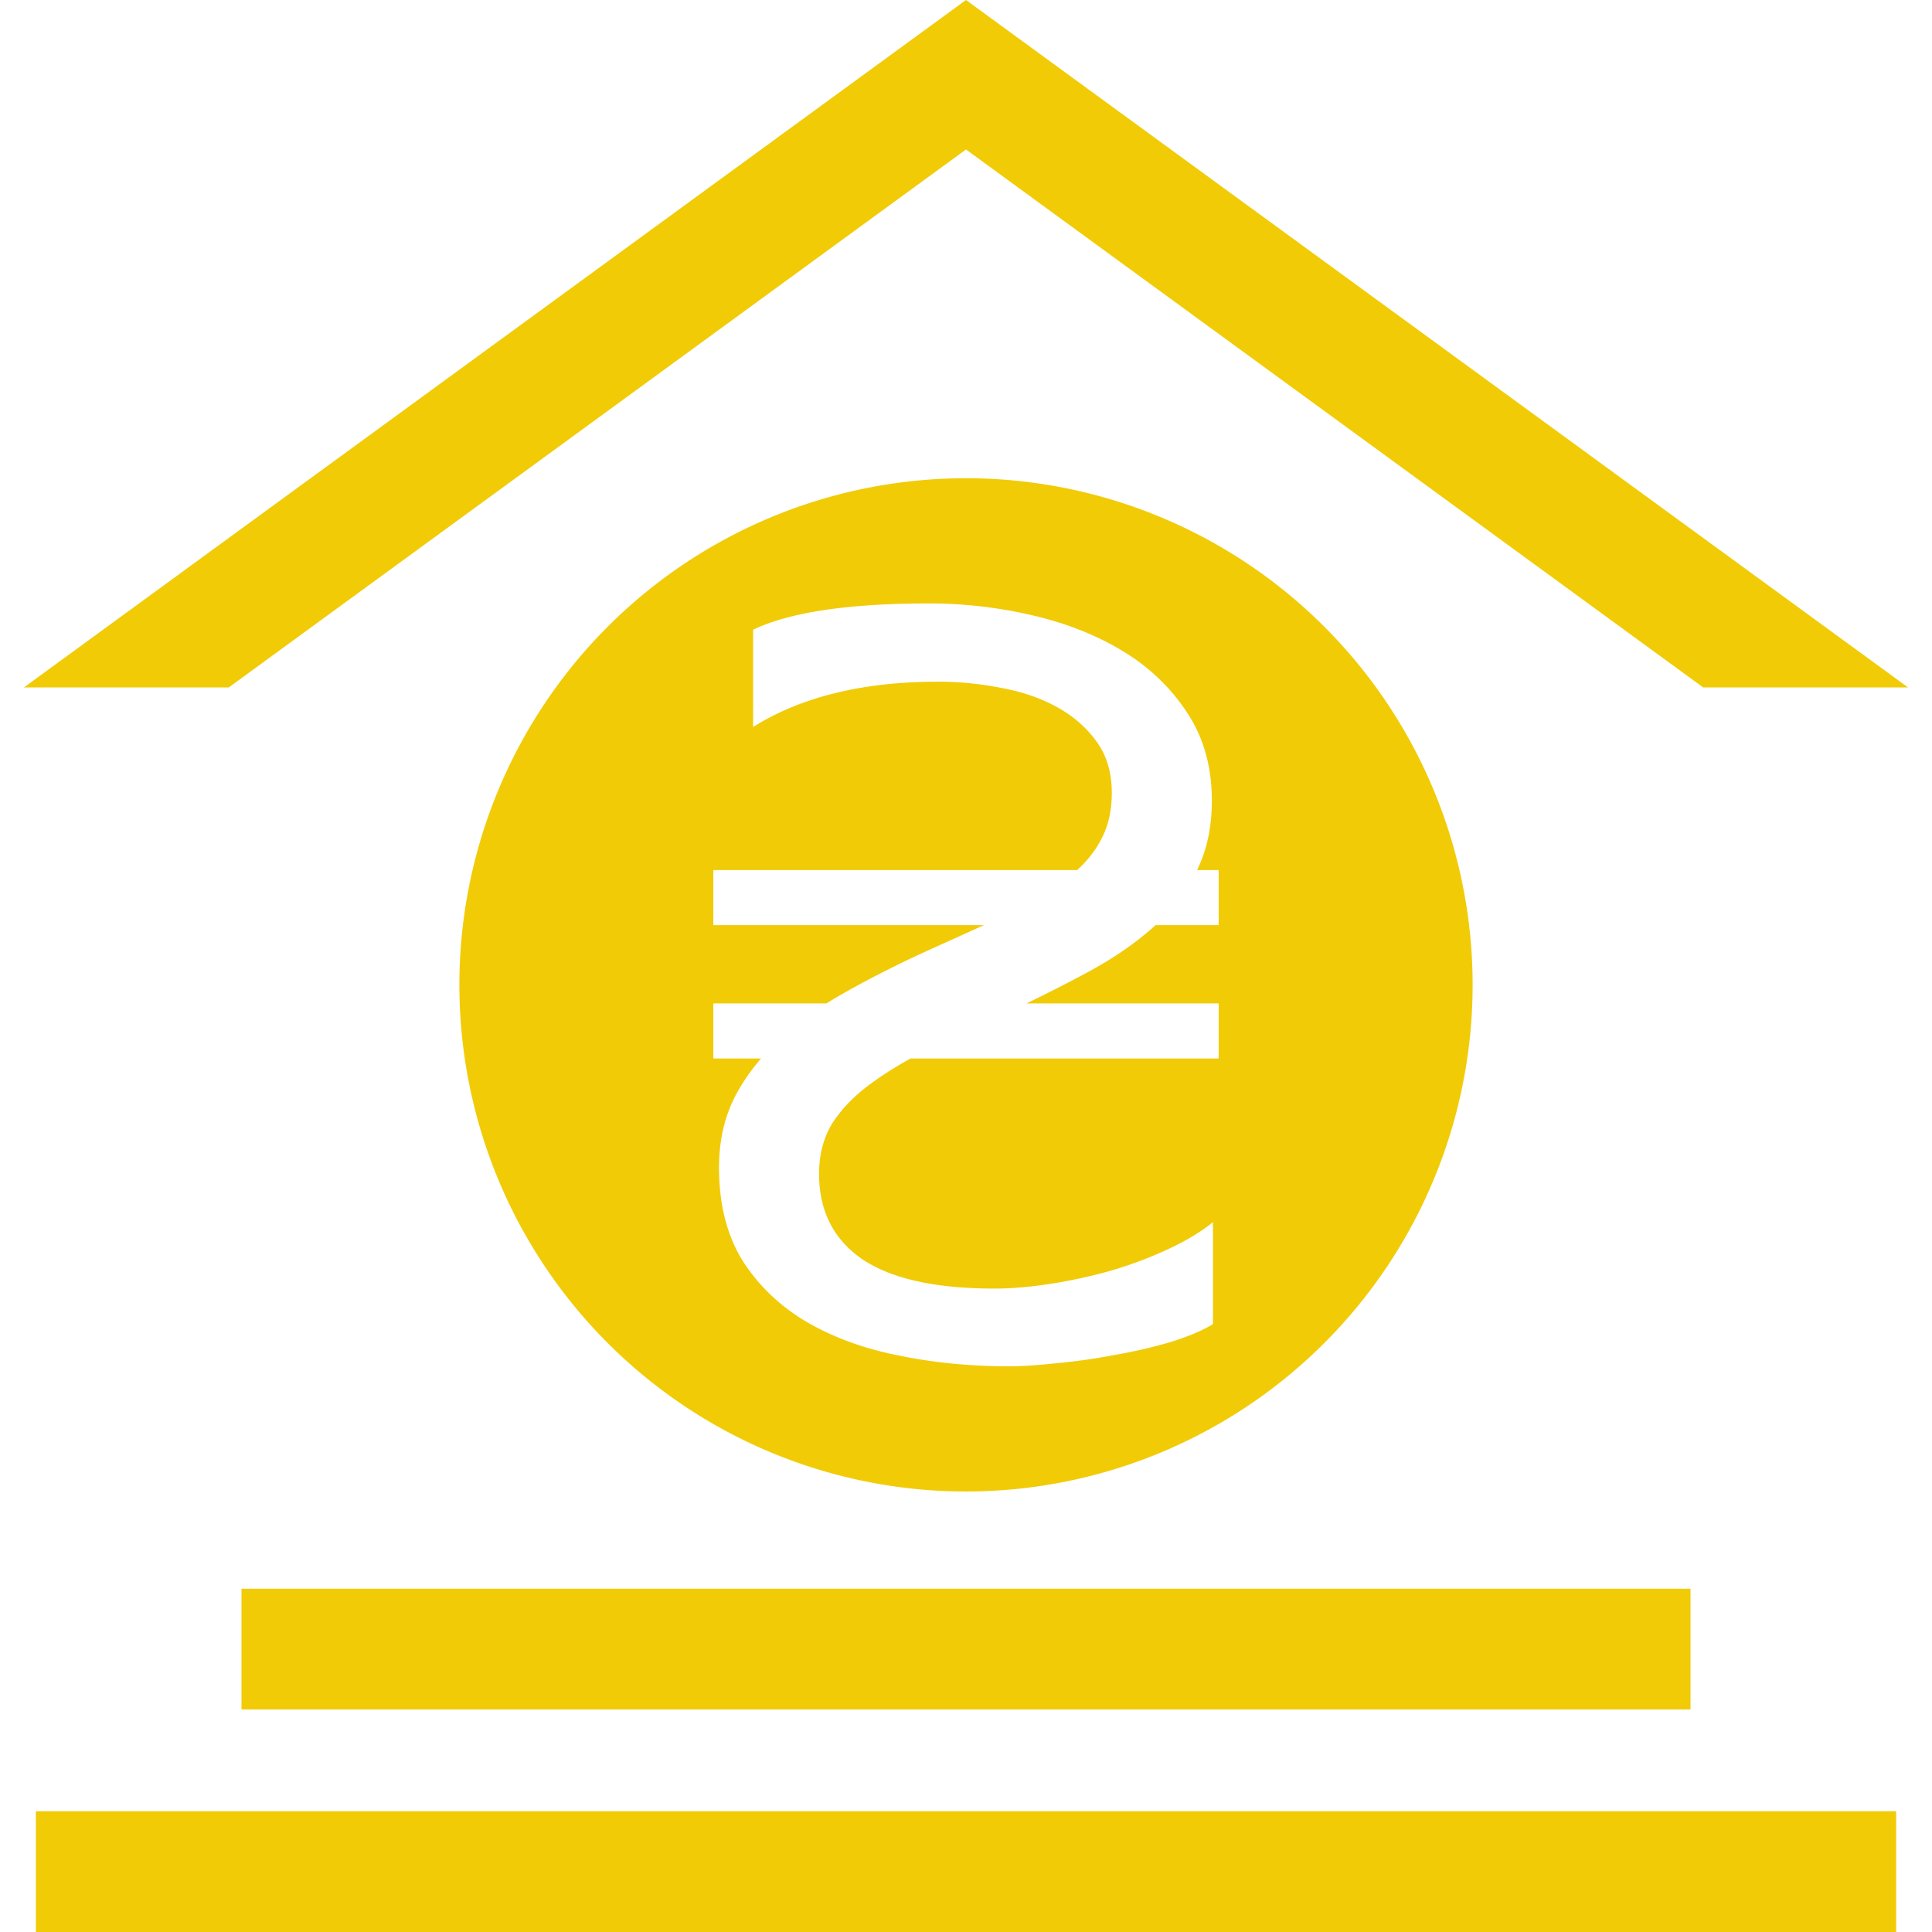 <?xml version="1.0" encoding="UTF-8" standalone="no"?>
<svg
   xmlns:dc="http://purl.org/dc/elements/1.1/"
   xmlns:cc="http://creativecommons.org/ns#"
   xmlns:rdf="http://www.w3.org/1999/02/22-rdf-syntax-ns#"
   xmlns:svg="http://www.w3.org/2000/svg"
   xmlns="http://www.w3.org/2000/svg"
   version="1.1"
   width="1024"
   height="1024"
   viewBox="0 0 1024.00 1024.00"
   enable-background="new 0 0 1024.00 1024.00"
   xml:space="preserve"
   id="svg4562"><defs
     id="defs4566" /><g
     id="g5743"
     transform="translate(-14.404)" /><g
     id="g5743-3"
     transform="translate(-14.404,-662.475)" /><path
     id="rect4506"
     d="M 512 0 L 12.699 364.342 L 121.273 364.342 L 512 79.227 L 902.727 364.342 L 1011.301 364.342 L 512 0 z M 512 253.482 A 268.518 268.518 0 0 0 243.482 522 A 268.518 268.518 0 0 0 512 790.518 A 268.518 268.518 0 0 0 780.518 522 A 268.518 268.518 0 0 0 512 253.482 z M 492.266 319.836 C 510.945 319.836 529.222 321.928 547.098 326.111 C 565.174 330.295 581.243 336.66 595.303 345.209 C 609.362 353.757 620.709 364.672 629.346 377.949 C 637.982 391.045 642.301 406.504 642.301 424.328 C 642.301 438.333 639.689 450.611 634.467 461.16 L 645.916 461.16 L 645.916 490.352 L 612.475 490.352 L 611.27 491.443 C 601.629 499.992 590.282 507.813 577.227 514.906 C 566.782 520.545 555.735 526.184 544.086 531.822 L 645.916 531.822 L 645.916 561.014 L 482.625 561.014 C 475.394 565.015 468.868 569.108 463.043 573.291 C 454.005 579.657 446.874 586.751 441.652 594.572 C 436.631 602.393 434.121 611.578 434.121 622.127 C 434.121 641.77 441.753 656.867 457.018 667.416 C 472.483 677.783 495.781 682.967 526.912 682.967 C 535.95 682.967 545.793 682.149 556.438 680.512 C 567.082 678.875 577.628 676.602 588.072 673.691 C 598.717 670.599 608.759 666.869 618.199 662.504 C 627.84 658.139 636.073 653.228 642.902 647.771 L 642.902 701.791 C 637.279 705.247 629.749 708.43 620.309 711.34 C 611.07 714.068 601.227 716.341 590.783 718.16 C 580.339 720.161 570.095 721.616 560.053 722.525 C 550.01 723.617 541.575 724.164 534.746 724.164 C 514.26 724.164 494.777 722.253 476.299 718.434 C 457.821 714.796 441.452 708.794 427.191 700.428 C 413.132 692.061 401.885 681.238 393.449 667.961 C 385.214 654.502 381.098 638.133 381.098 618.854 C 381.098 604.303 384.109 591.388 390.135 580.111 C 393.75 573.382 398.169 567.016 403.391 561.014 L 378.084 561.014 L 378.084 531.822 L 438.037 531.822 C 442.456 529.094 446.974 526.457 451.594 523.91 C 465.452 516.271 480.115 508.996 495.58 502.084 C 504.819 497.901 513.456 493.989 521.49 490.352 L 378.084 490.352 L 378.084 461.16 L 570.898 461.16 C 575.92 456.613 579.936 451.611 582.949 446.154 C 587.167 438.879 589.277 430.24 589.277 420.236 C 589.277 409.505 586.566 400.41 581.143 392.953 C 575.72 385.496 568.689 379.403 560.053 374.674 C 551.416 369.945 541.576 366.581 530.529 364.58 C 519.483 362.397 508.435 361.307 497.389 361.307 C 457.42 361.307 424.682 369.309 399.174 385.314 L 399.174 333.75 C 418.656 324.474 449.686 319.836 492.266 319.836 z M 128 842.055 L 128 906.055 L 896 906.055 L 896 842.055 L 128 842.055 z M 19 960 L 19 1024 L 1005 1024 L 1005 960 L 19 960 z "
     style="opacity:0.99;fill:#f1ca00;fill-opacity:0.985;stroke:none;stroke-width:63.999;stroke-linecap:butt;stroke-linejoin:miter;stroke-miterlimit:13.3;stroke-dasharray:none;stroke-dashoffset:0;stroke-opacity:1;paint-order:normal" /><g
     transform="translate(0.599,-11.266)"
     id="g4589" /><g
     id="text4593"
     style="font-style:normal;font-variant:normal;font-weight:normal;font-stretch:normal;font-size:587.154px;line-height:1.25;font-family:'Segoe MDL2 Assets';-inkscape-font-specification:'Segoe MDL2 Assets';letter-spacing:0px;word-spacing:0px;fill:#000000;fill-opacity:1;stroke:none;stroke-width:1"
     transform="scale(1.051,0.952)"
     aria-label="₴" /></svg>
